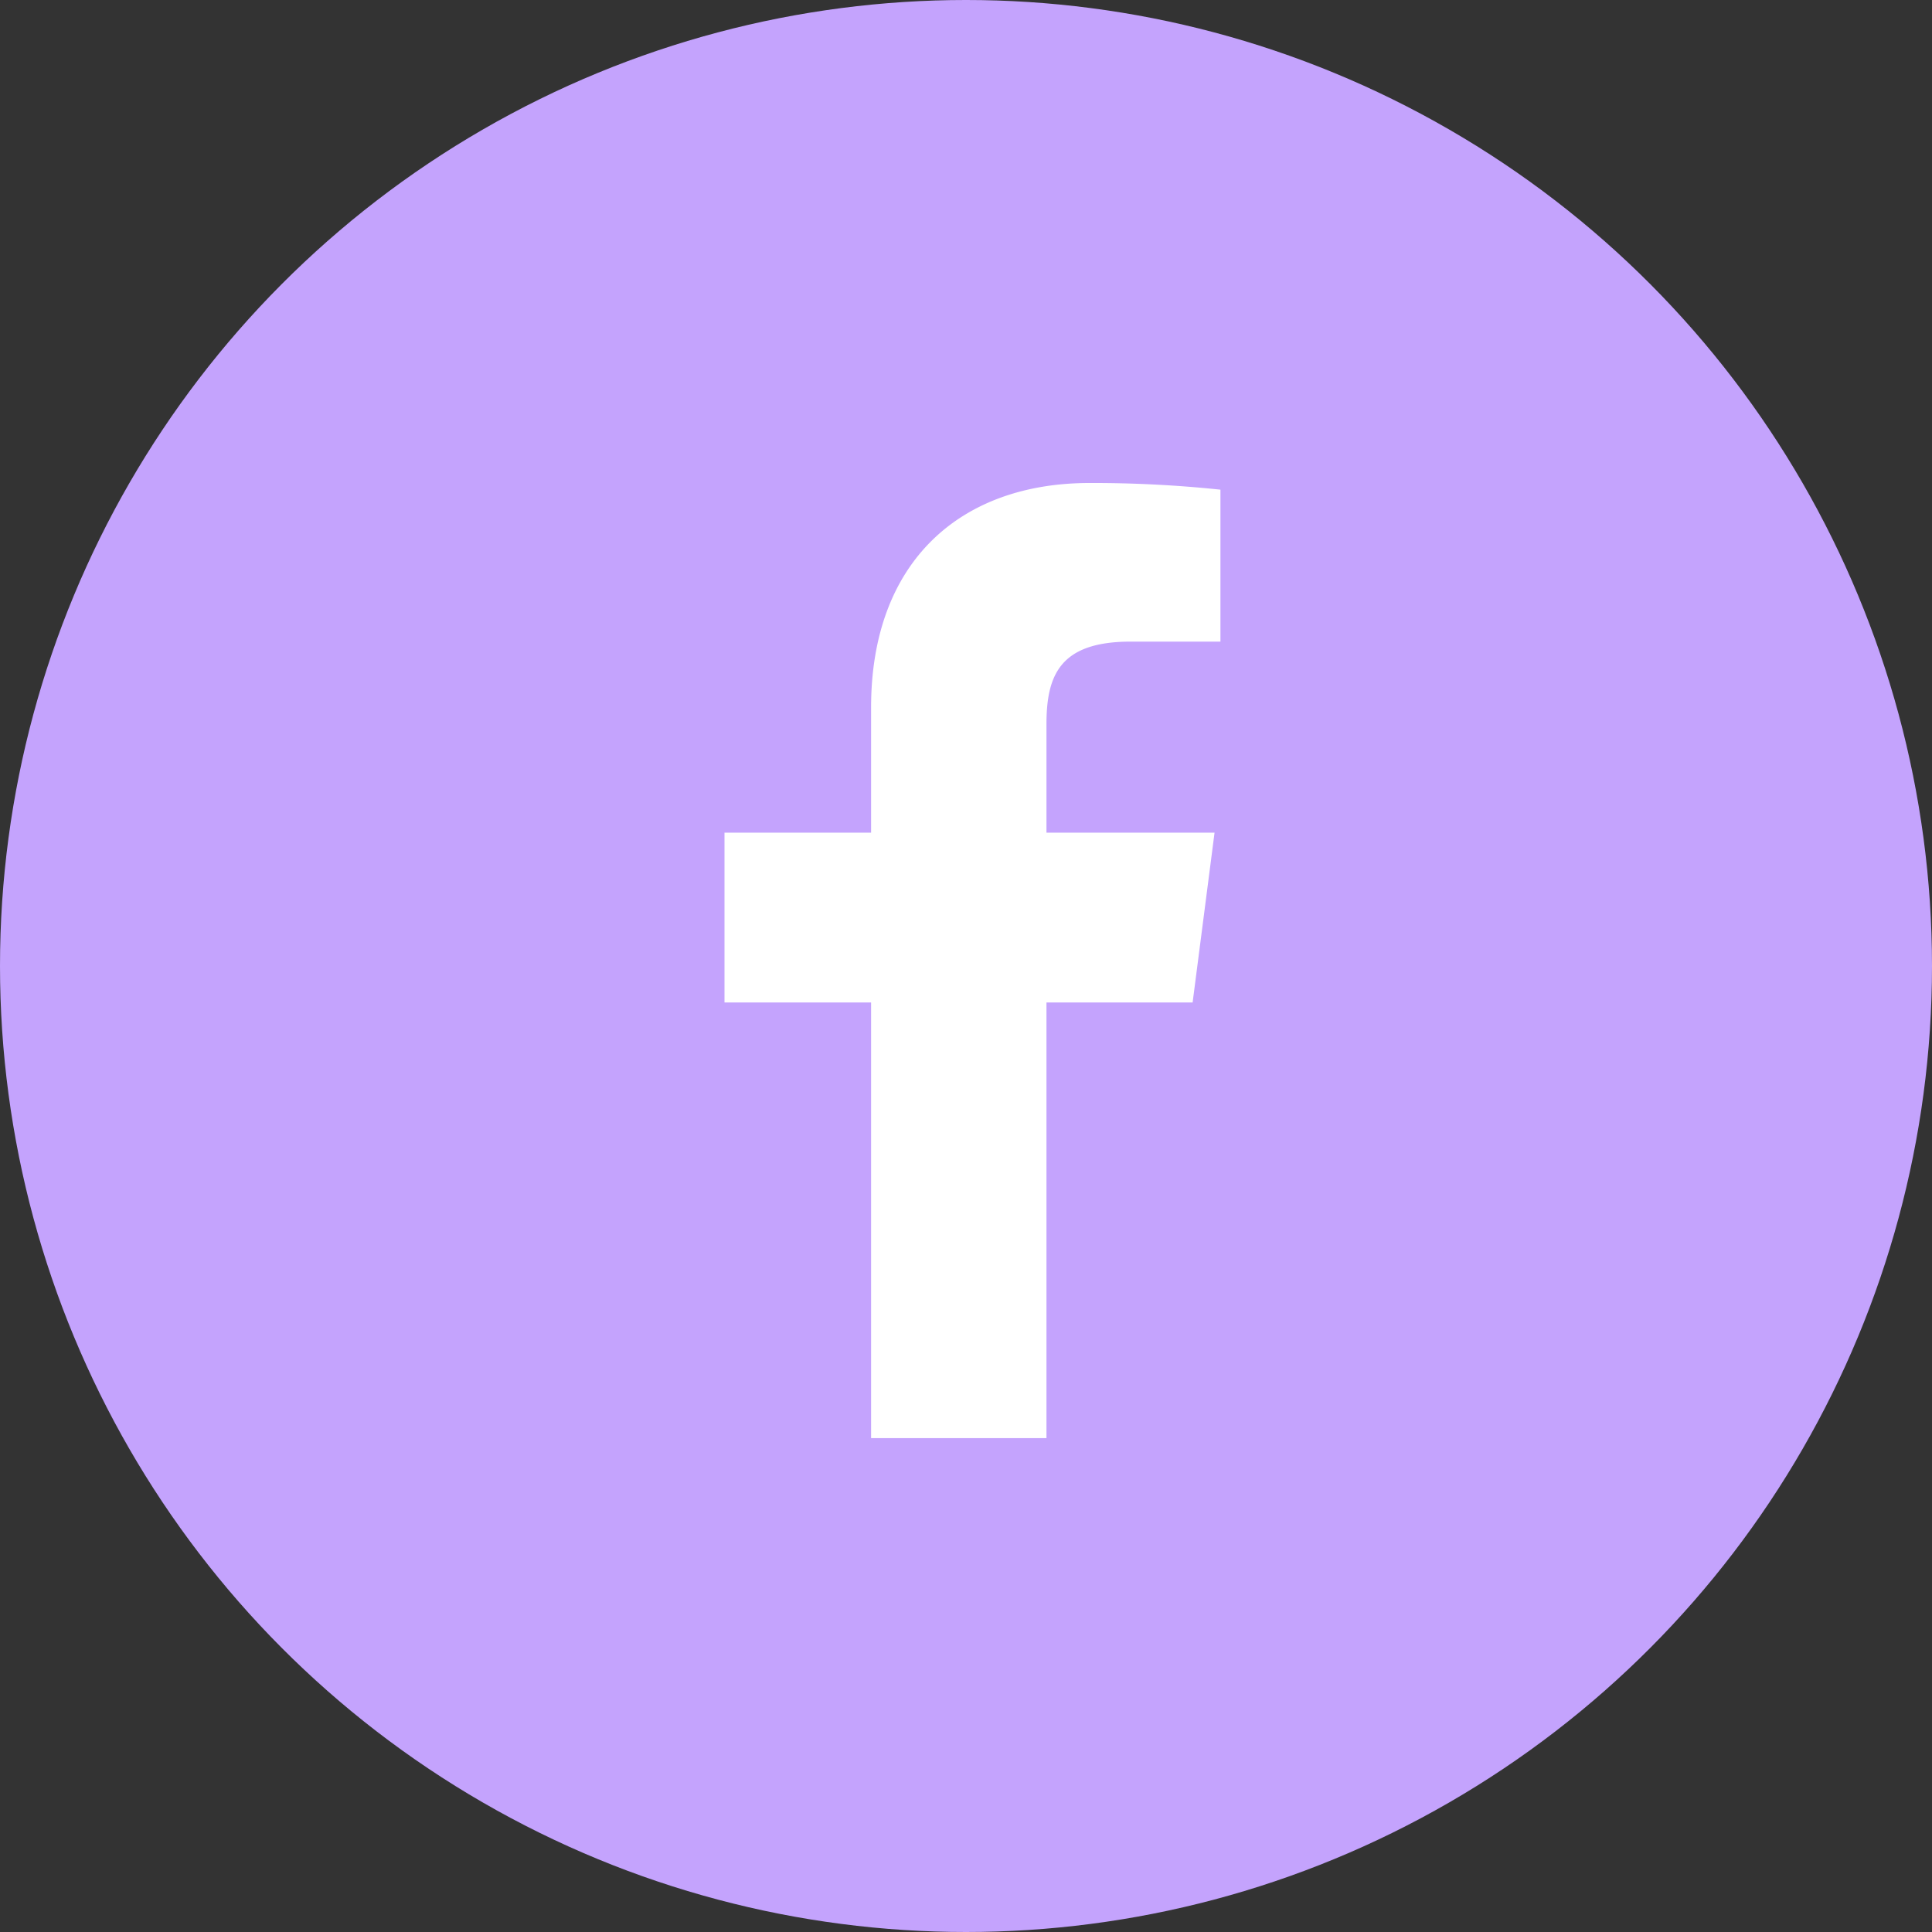 <svg xmlns="http://www.w3.org/2000/svg" width="40" height="40" viewBox="0 0 40 40"><rect x="0" y="0" width="40" height="40" fill="#333333" stroke="none"/><defs><style>.a{fill:#c4a3fd;}.b{fill:#fff;}</style></defs><g transform="translate(-163 -6905)"><circle class="a" cx="20" cy="20" r="20" transform="translate(163 6905)"/><g transform="translate(140.71 6915)"><path class="b" d="M43.956,19.775v-9.02h3.026l.454-3.516h-3.48V4.995c0-1.018.281-1.711,1.742-1.711h1.86V.138A25.225,25.225,0,0,0,44.847,0c-2.684,0-4.522,1.638-4.522,4.646V7.239H37.29v3.516h3.035v9.02Z"/></g></g></svg>